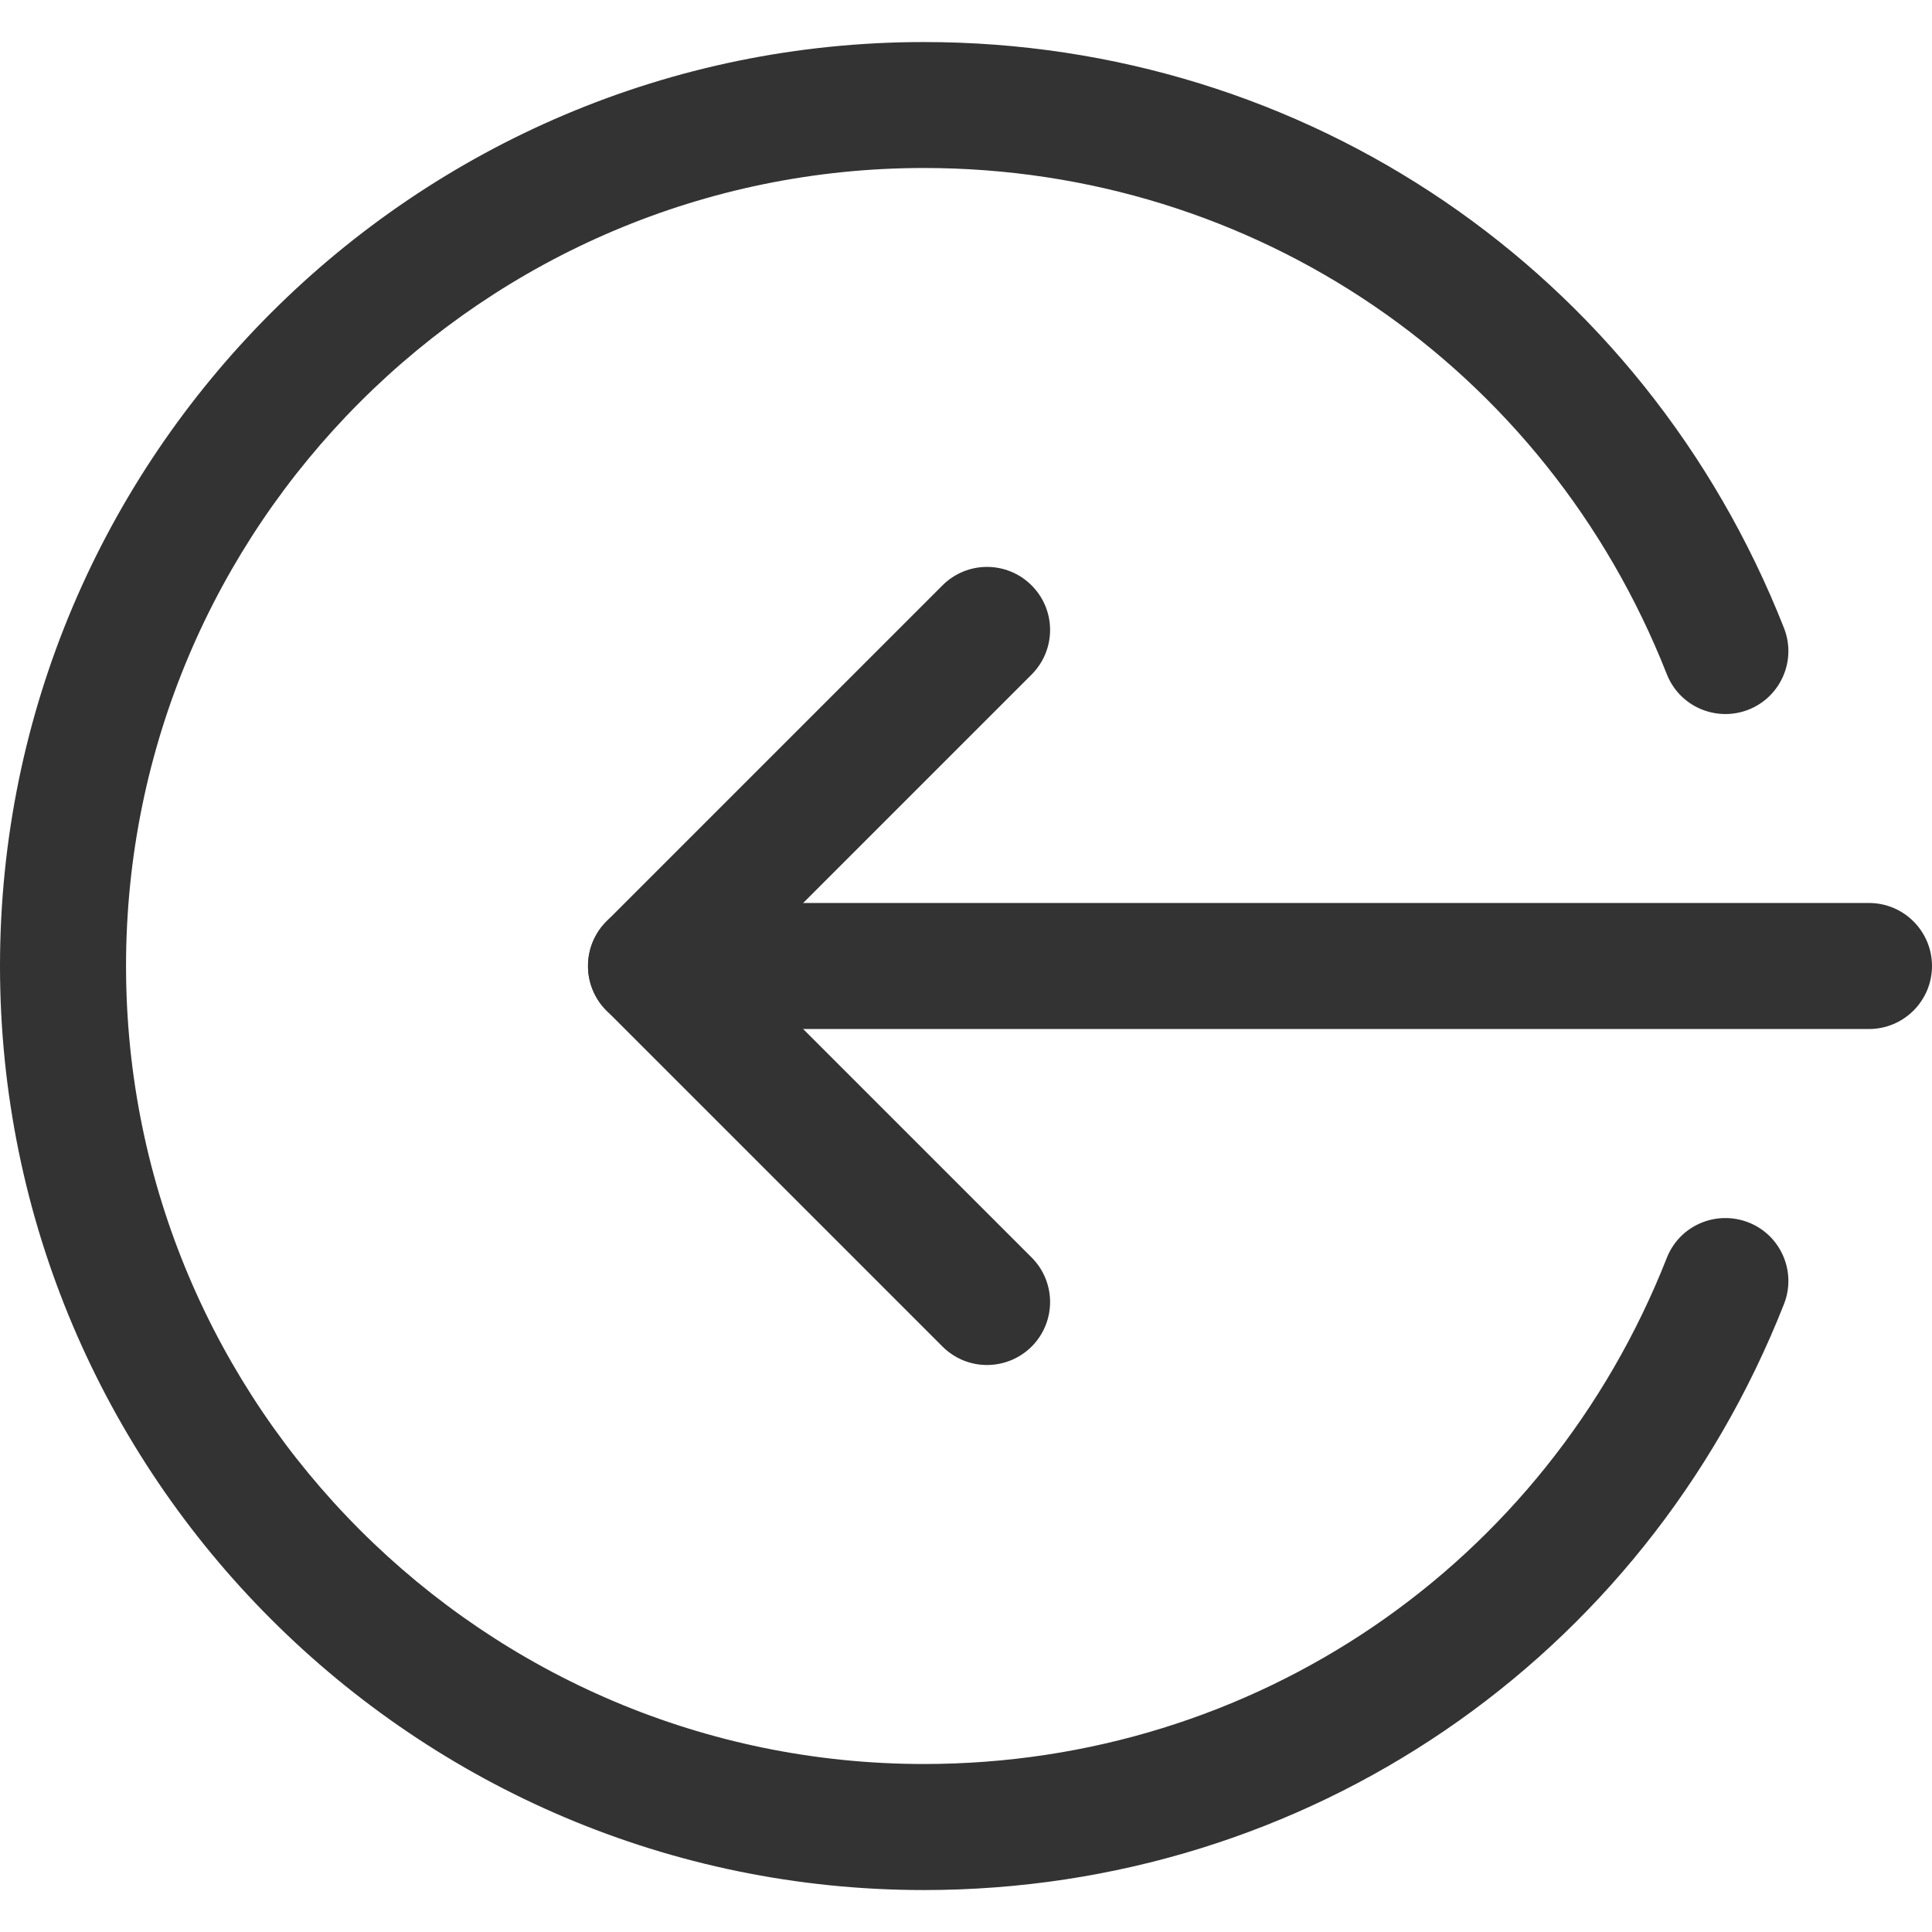 <svg width="21" height="21" viewBox="0 0 21 21" fill="none" xmlns="http://www.w3.org/2000/svg">
<g clip-path="url(#clip0)">
<path d="M20.315 11.185H7.076C6.698 11.185 6.391 10.878 6.391 10.5C6.391 10.122 6.698 9.815 7.076 9.815H20.315C20.693 9.815 21 10.122 21 10.5C21 10.878 20.693 11.185 20.315 11.185Z" fill="#333333"/>
<path d="M10.728 14.837C10.553 14.837 10.378 14.77 10.244 14.636L6.592 10.984C6.325 10.716 6.325 10.283 6.592 10.015L10.244 6.363C10.512 6.095 10.945 6.095 11.213 6.363C11.481 6.63 11.481 7.064 11.213 7.332L8.045 10.5L11.213 13.668C11.481 13.936 11.481 14.369 11.213 14.637C11.079 14.77 10.903 14.837 10.728 14.837Z" fill="#333333"/>
<path d="M10.043 20.544C4.506 20.544 0 16.038 0 10.5C0 4.962 4.506 0.457 10.043 0.457C14.199 0.457 17.867 2.956 19.391 6.826C19.53 7.177 19.357 7.575 19.005 7.714C18.654 7.851 18.256 7.681 18.117 7.327C16.801 3.985 13.632 1.826 10.043 1.826C5.261 1.826 1.37 5.718 1.37 10.5C1.37 15.283 5.261 19.174 10.043 19.174C13.632 19.174 16.801 17.015 18.117 13.674C18.255 13.32 18.653 13.15 19.005 13.287C19.357 13.425 19.53 13.823 19.391 14.175C17.867 18.044 14.199 20.544 10.043 20.544Z" fill="#333333"/>
</g>
<defs>
<clipPath id="clip0">
<rect width="21" height="21" fill="white"/>
</clipPath>
</defs>
</svg>
